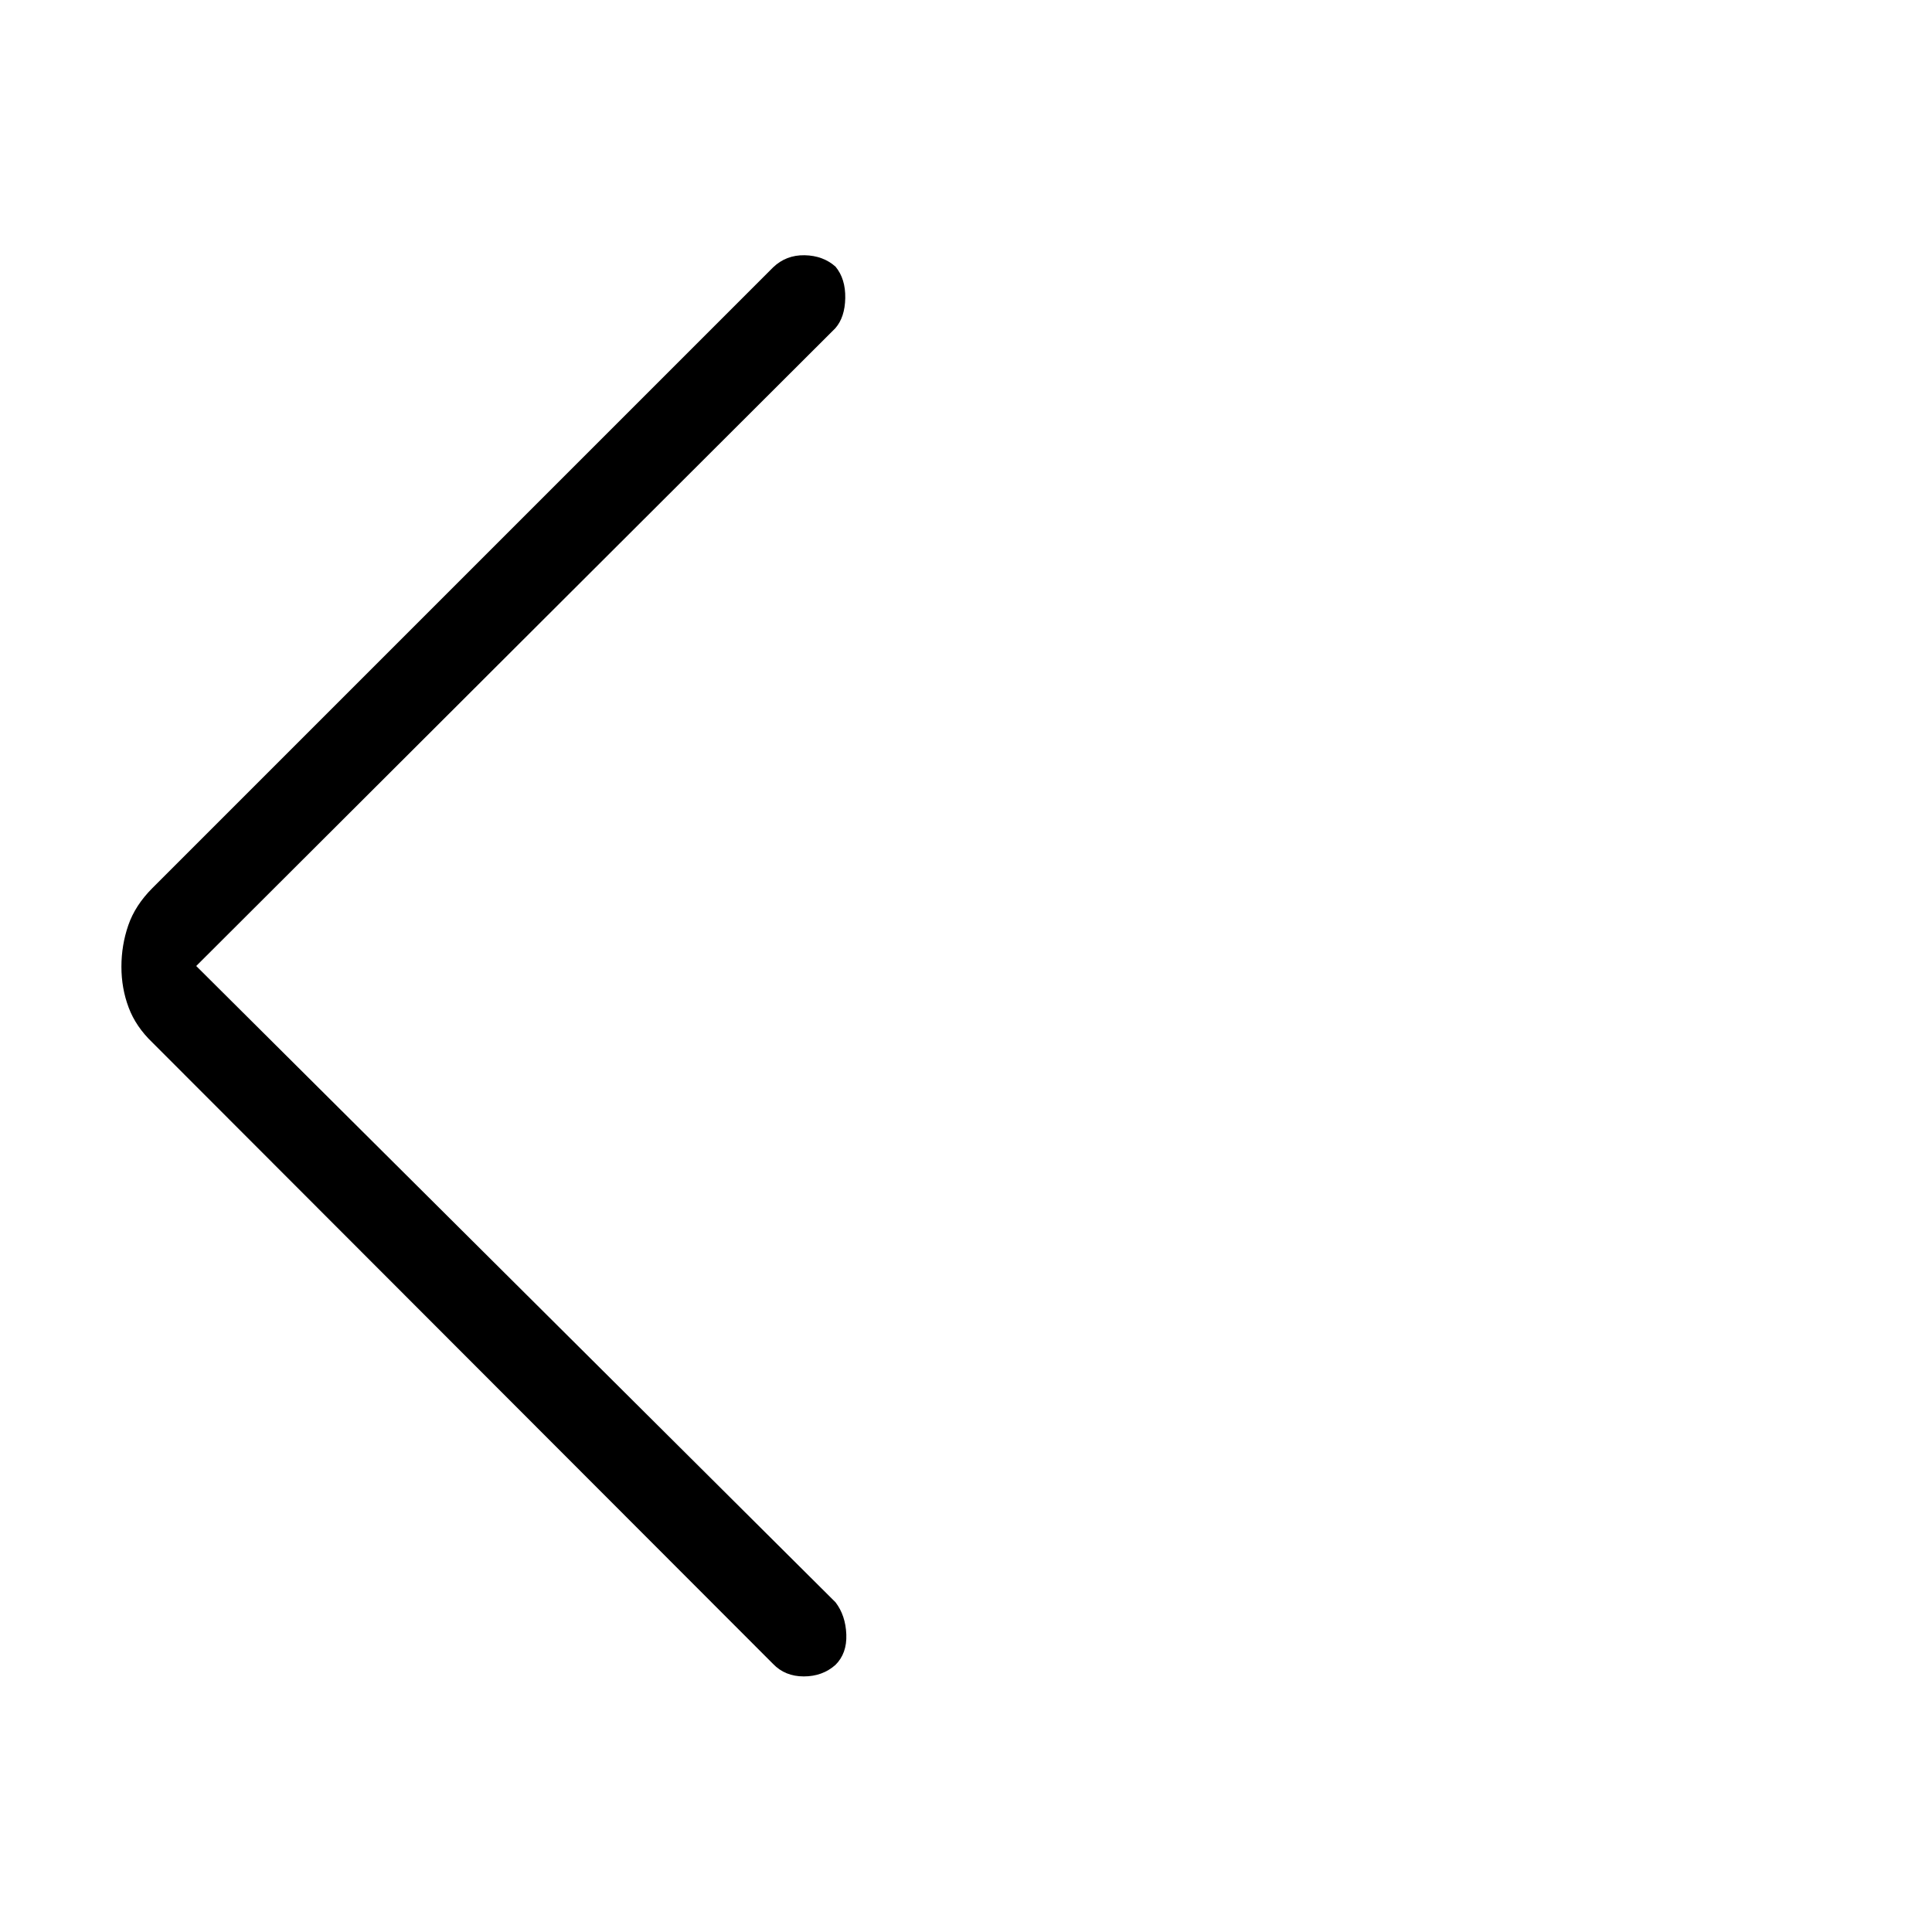 <svg xmlns="http://www.w3.org/2000/svg" height="40" viewBox="0 -960 960 960" width="40"><path d="m97.5-480 317.67 316.17q5 6.54 5.36 15.98.36 9.45-5.42 15.15-6.44 5.7-15.72 5.7-9.27 0-15.22-6.17L75.76-441.94q-8.26-7.89-11.84-17.44-3.59-9.54-3.59-20.25 0-10.7 3.42-20.62 3.42-9.92 12.01-18.51l308.41-308.41q6.44-6.16 15.63-6 9.2.17 15.37 5.67 5 6.05 4.83 15.61-.17 9.56-4.95 15.01L97.5-480Z"/></svg>
